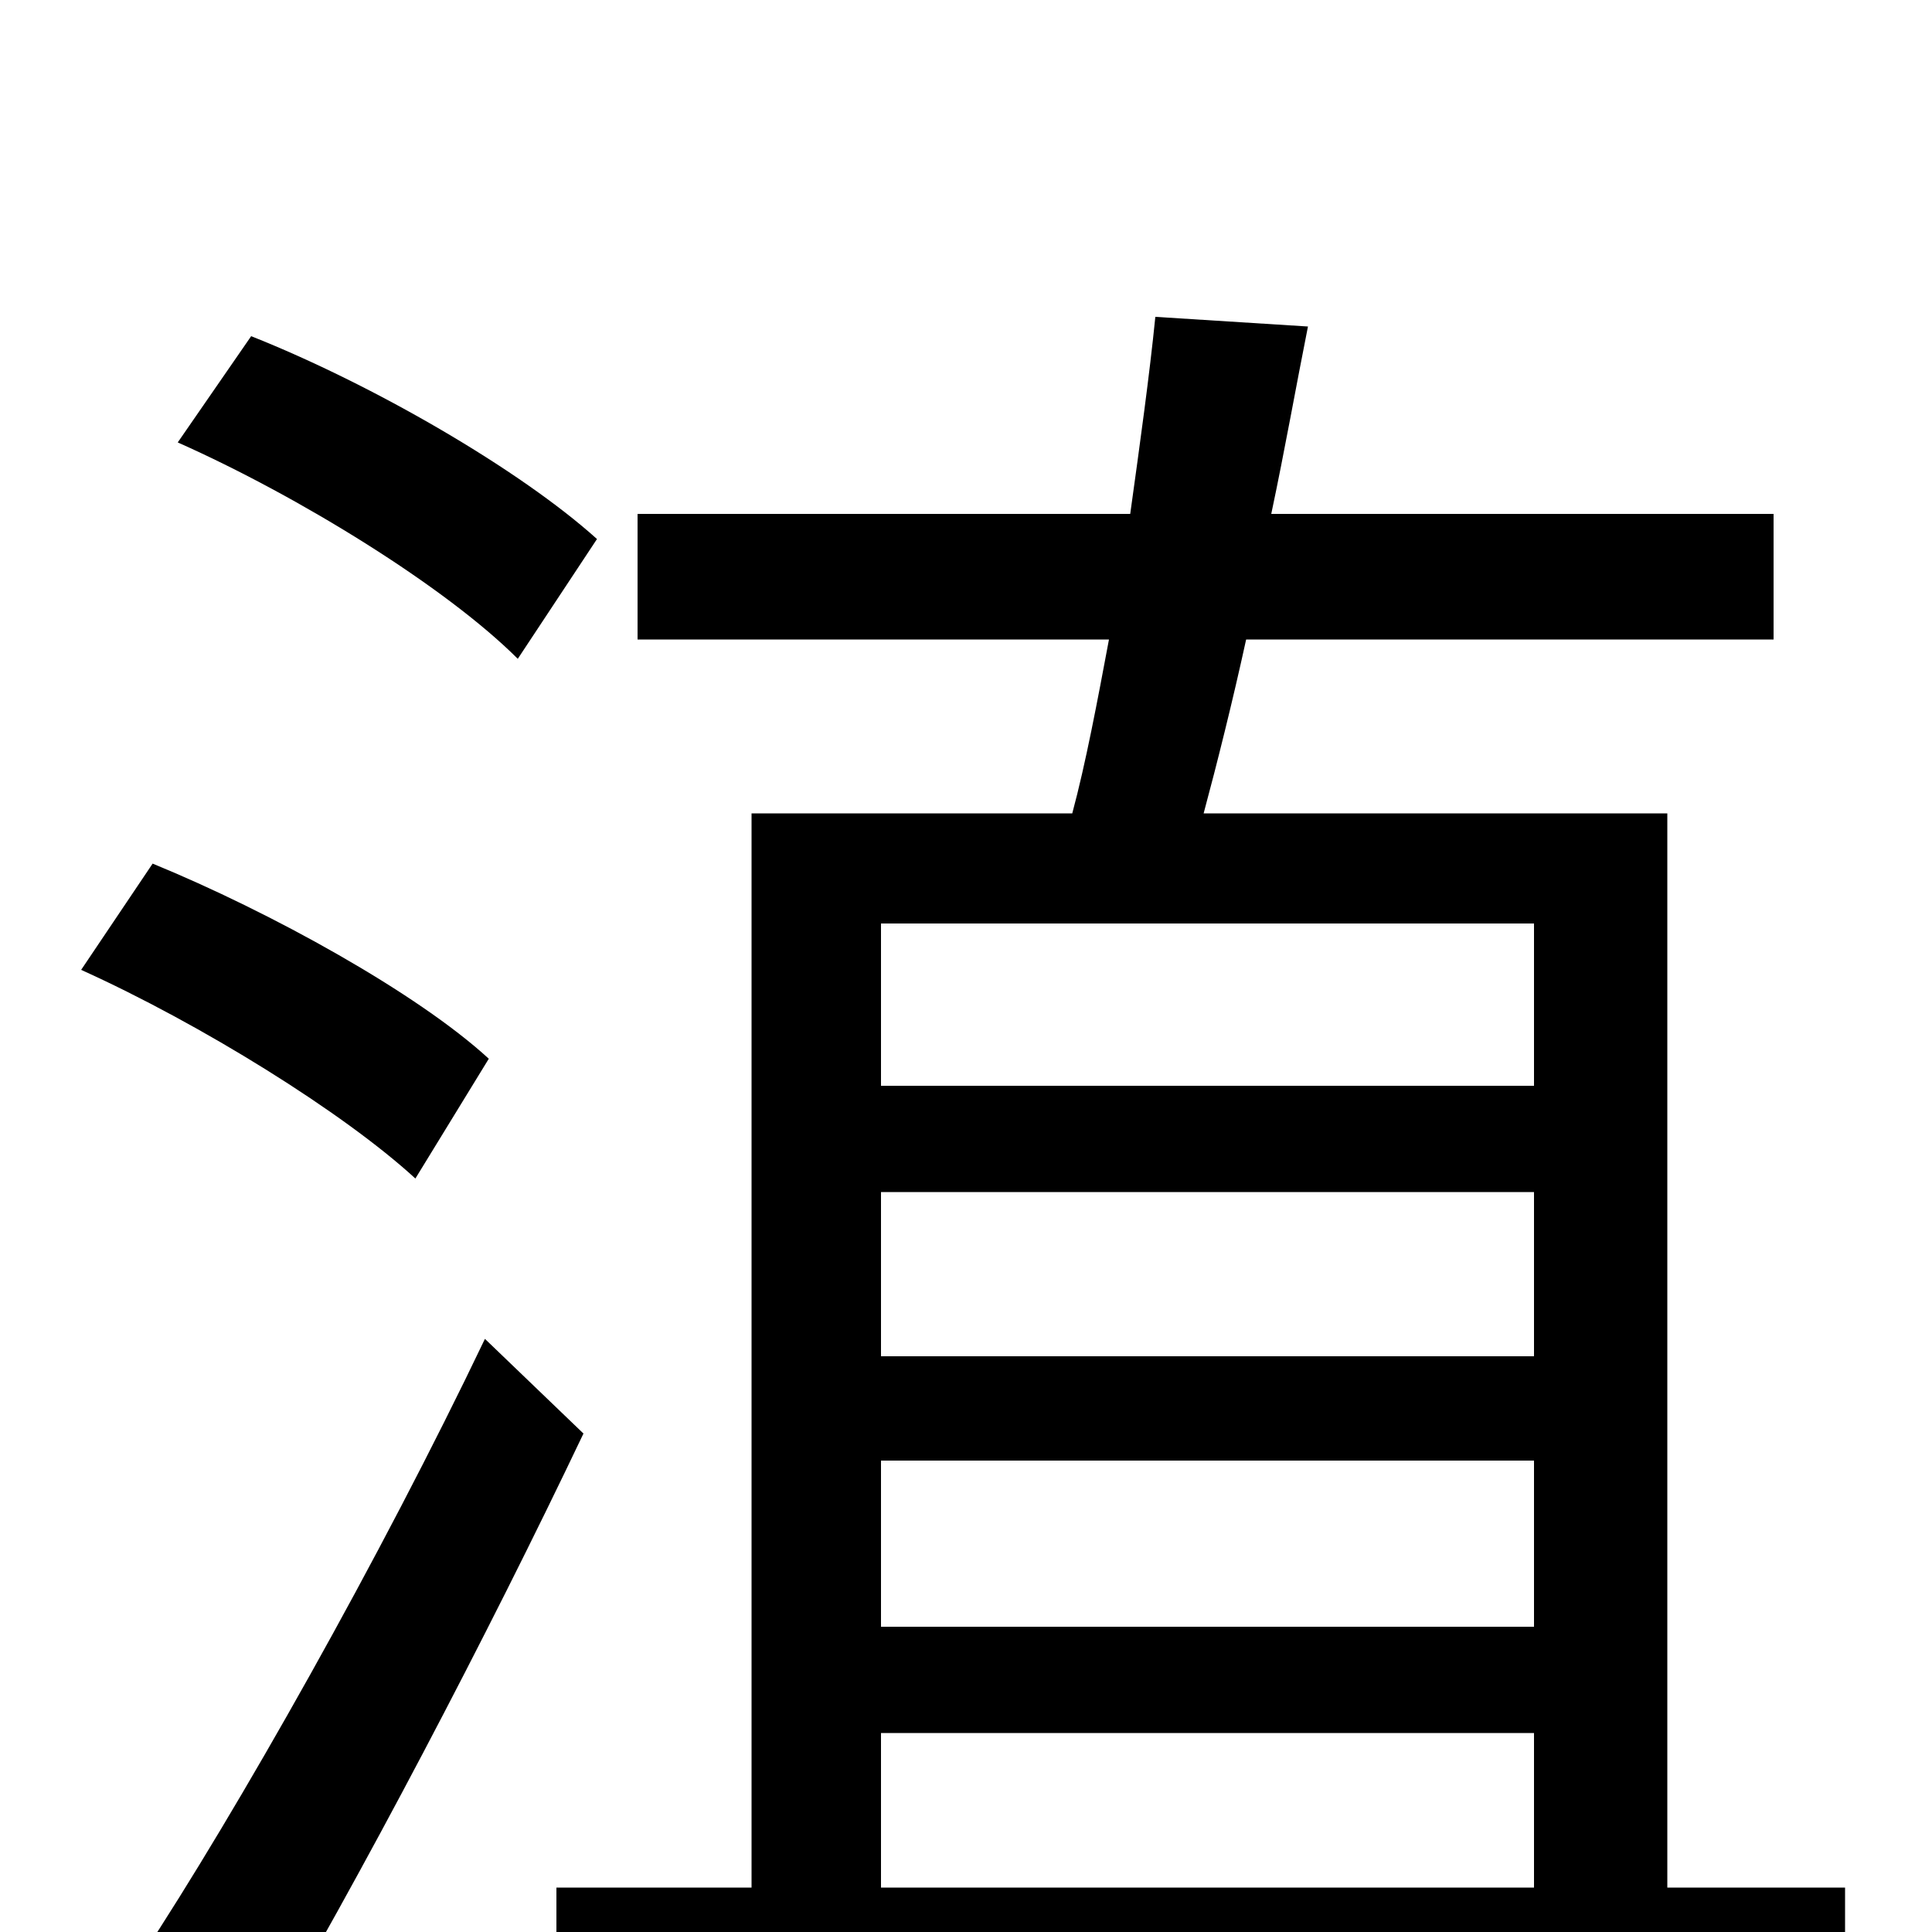 <svg xmlns="http://www.w3.org/2000/svg" viewBox="0 -1000 1000 1000">
	<path fill="#000000" d="M309 -721C269 -757 193 -801 130 -826L92 -771C155 -743 231 -696 268 -659ZM253 -452C216 -486 140 -528 79 -553L42 -498C104 -470 178 -424 215 -390ZM251 -307C197 -194 123 -63 73 13L132 64C187 -29 252 -153 302 -258ZM456 -103H794V-23H456ZM794 -522V-438H456V-522ZM794 -298H456V-383H794ZM456 -244H794V-158H456ZM863 -23V-579H623C630 -605 638 -637 645 -669H918V-734H658C665 -767 671 -801 677 -831L598 -836C595 -806 590 -770 585 -734H330V-669H574C568 -637 562 -605 555 -579H389V-23H288V41H955V-23Z"/>
</svg>